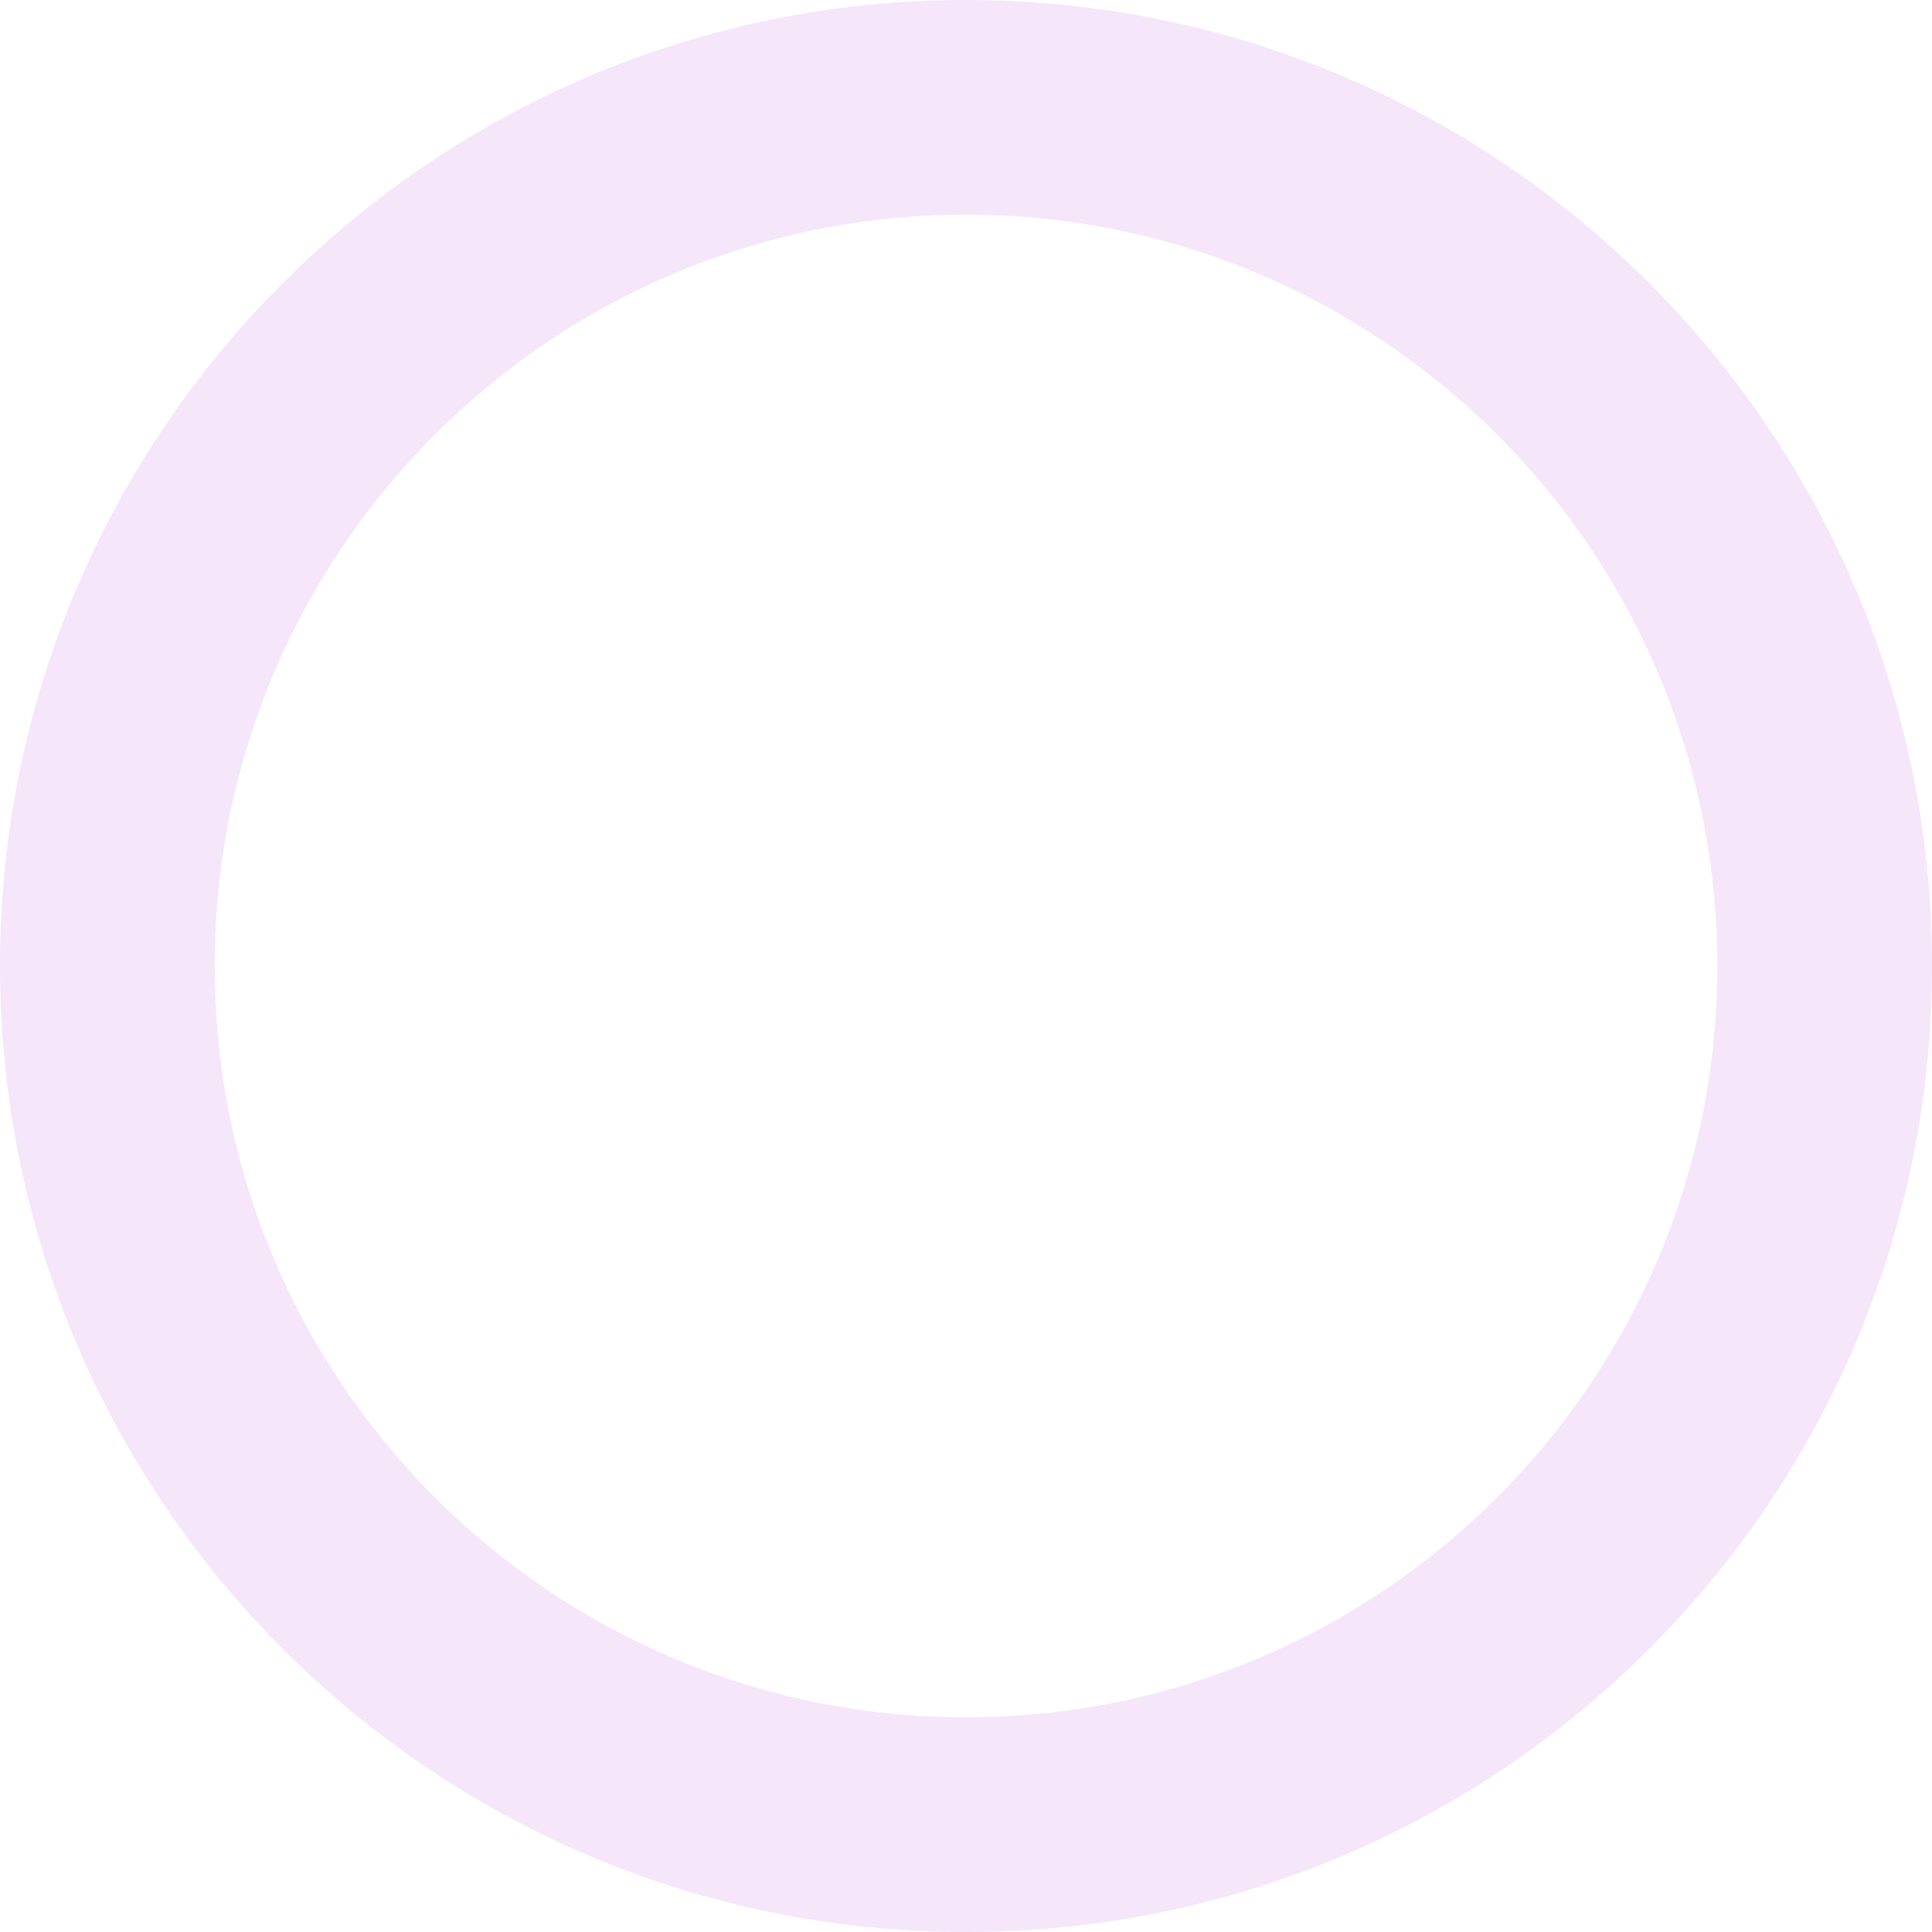 <svg width="78" height="78" viewBox="0 0 78 78" fill="none" xmlns="http://www.w3.org/2000/svg">
<path fill-rule="evenodd" clip-rule="evenodd" d="M39 78C60.539 78 78 60.539 78 39C78 17.461 60.539 0 39 0C17.461 0 0 17.461 0 39C0 60.539 17.461 78 39 78ZM39 69.333C55.753 69.333 69.333 55.753 69.333 39C69.333 22.247 55.753 8.667 39 8.667C22.247 8.667 8.667 22.247 8.667 39C8.667 55.753 22.247 69.333 39 69.333Z" fill="#9603CA" fill-opacity="0.1"/>
</svg>

